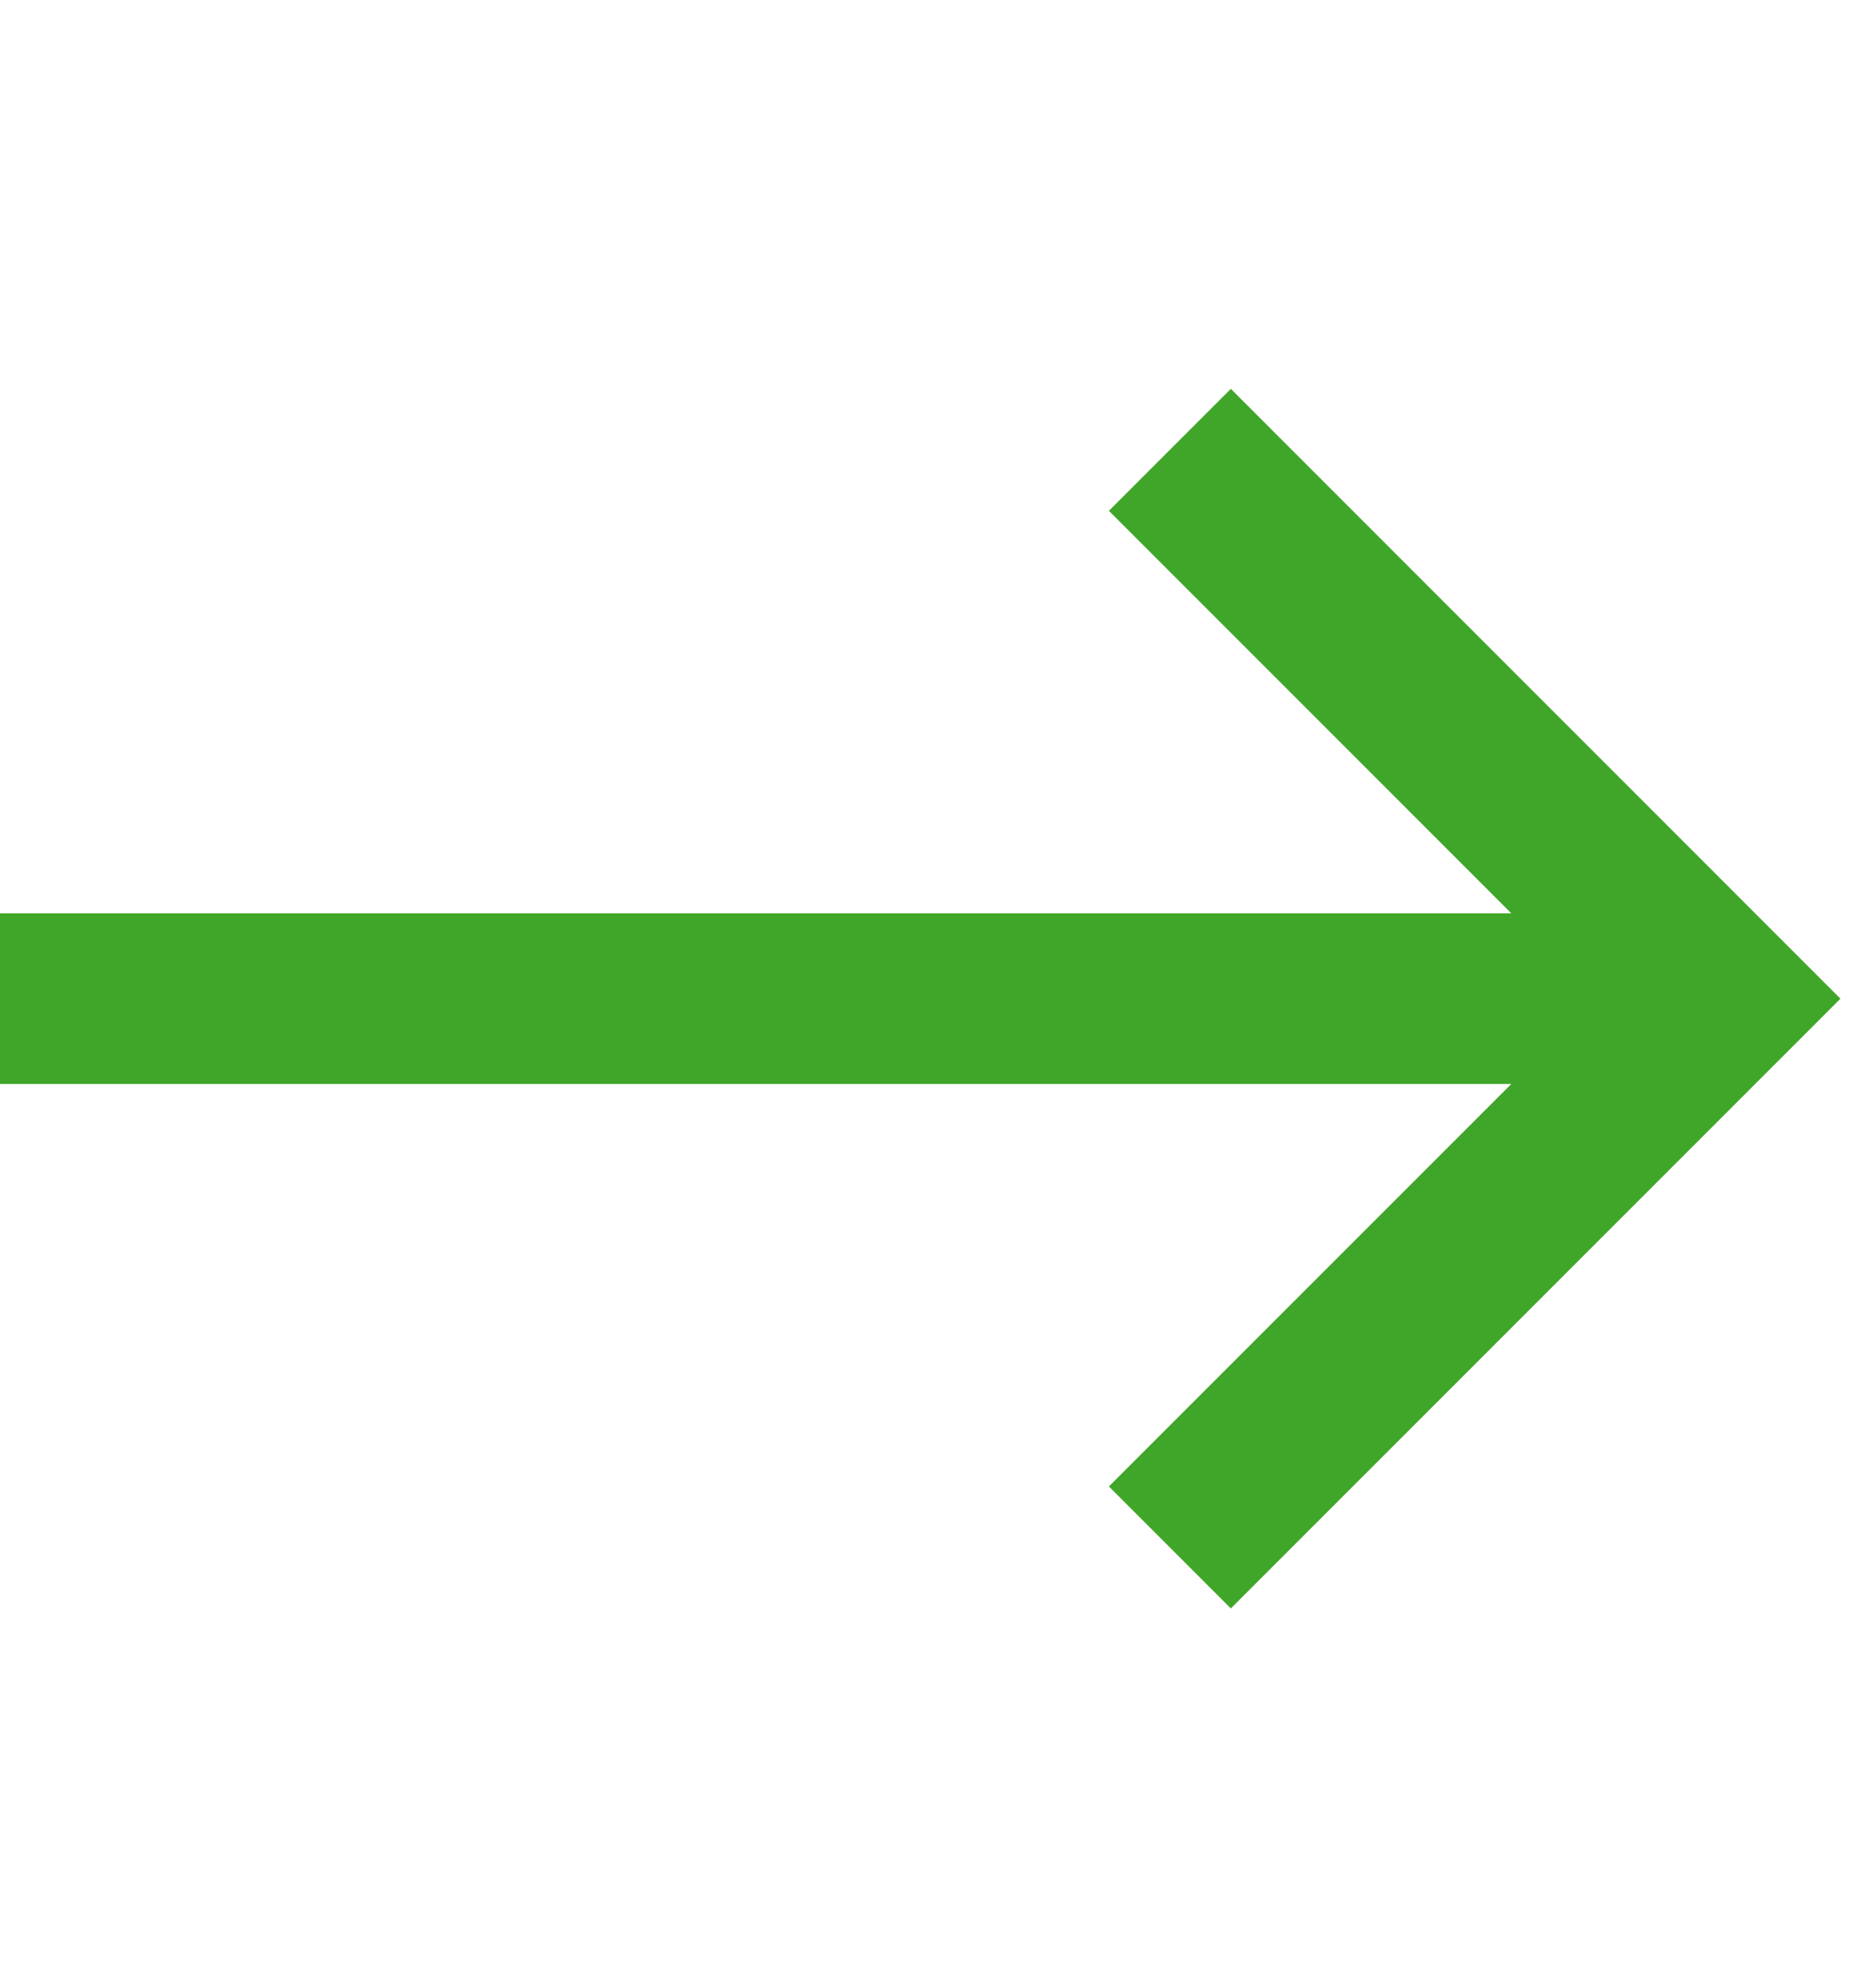 <svg width="22" height="23" viewBox="0 0 22 23" fill="none" xmlns="http://www.w3.org/2000/svg">
<g clip-path="url(#clip0)">
<path d="M-0.293 10.708L-0.293 12.709L17.723 12.709L13.004 17.428L14.434 18.858L21.583 11.709L14.434 4.559L13.004 5.989L17.723 10.708L-0.293 10.708Z" fill="#40A629"/>
</g>
<defs>
<clipPath id="clip0">
<rect width="22" height="22" fill="white" transform="translate(0 0.5)"/>
</clipPath>
</defs>
</svg>
